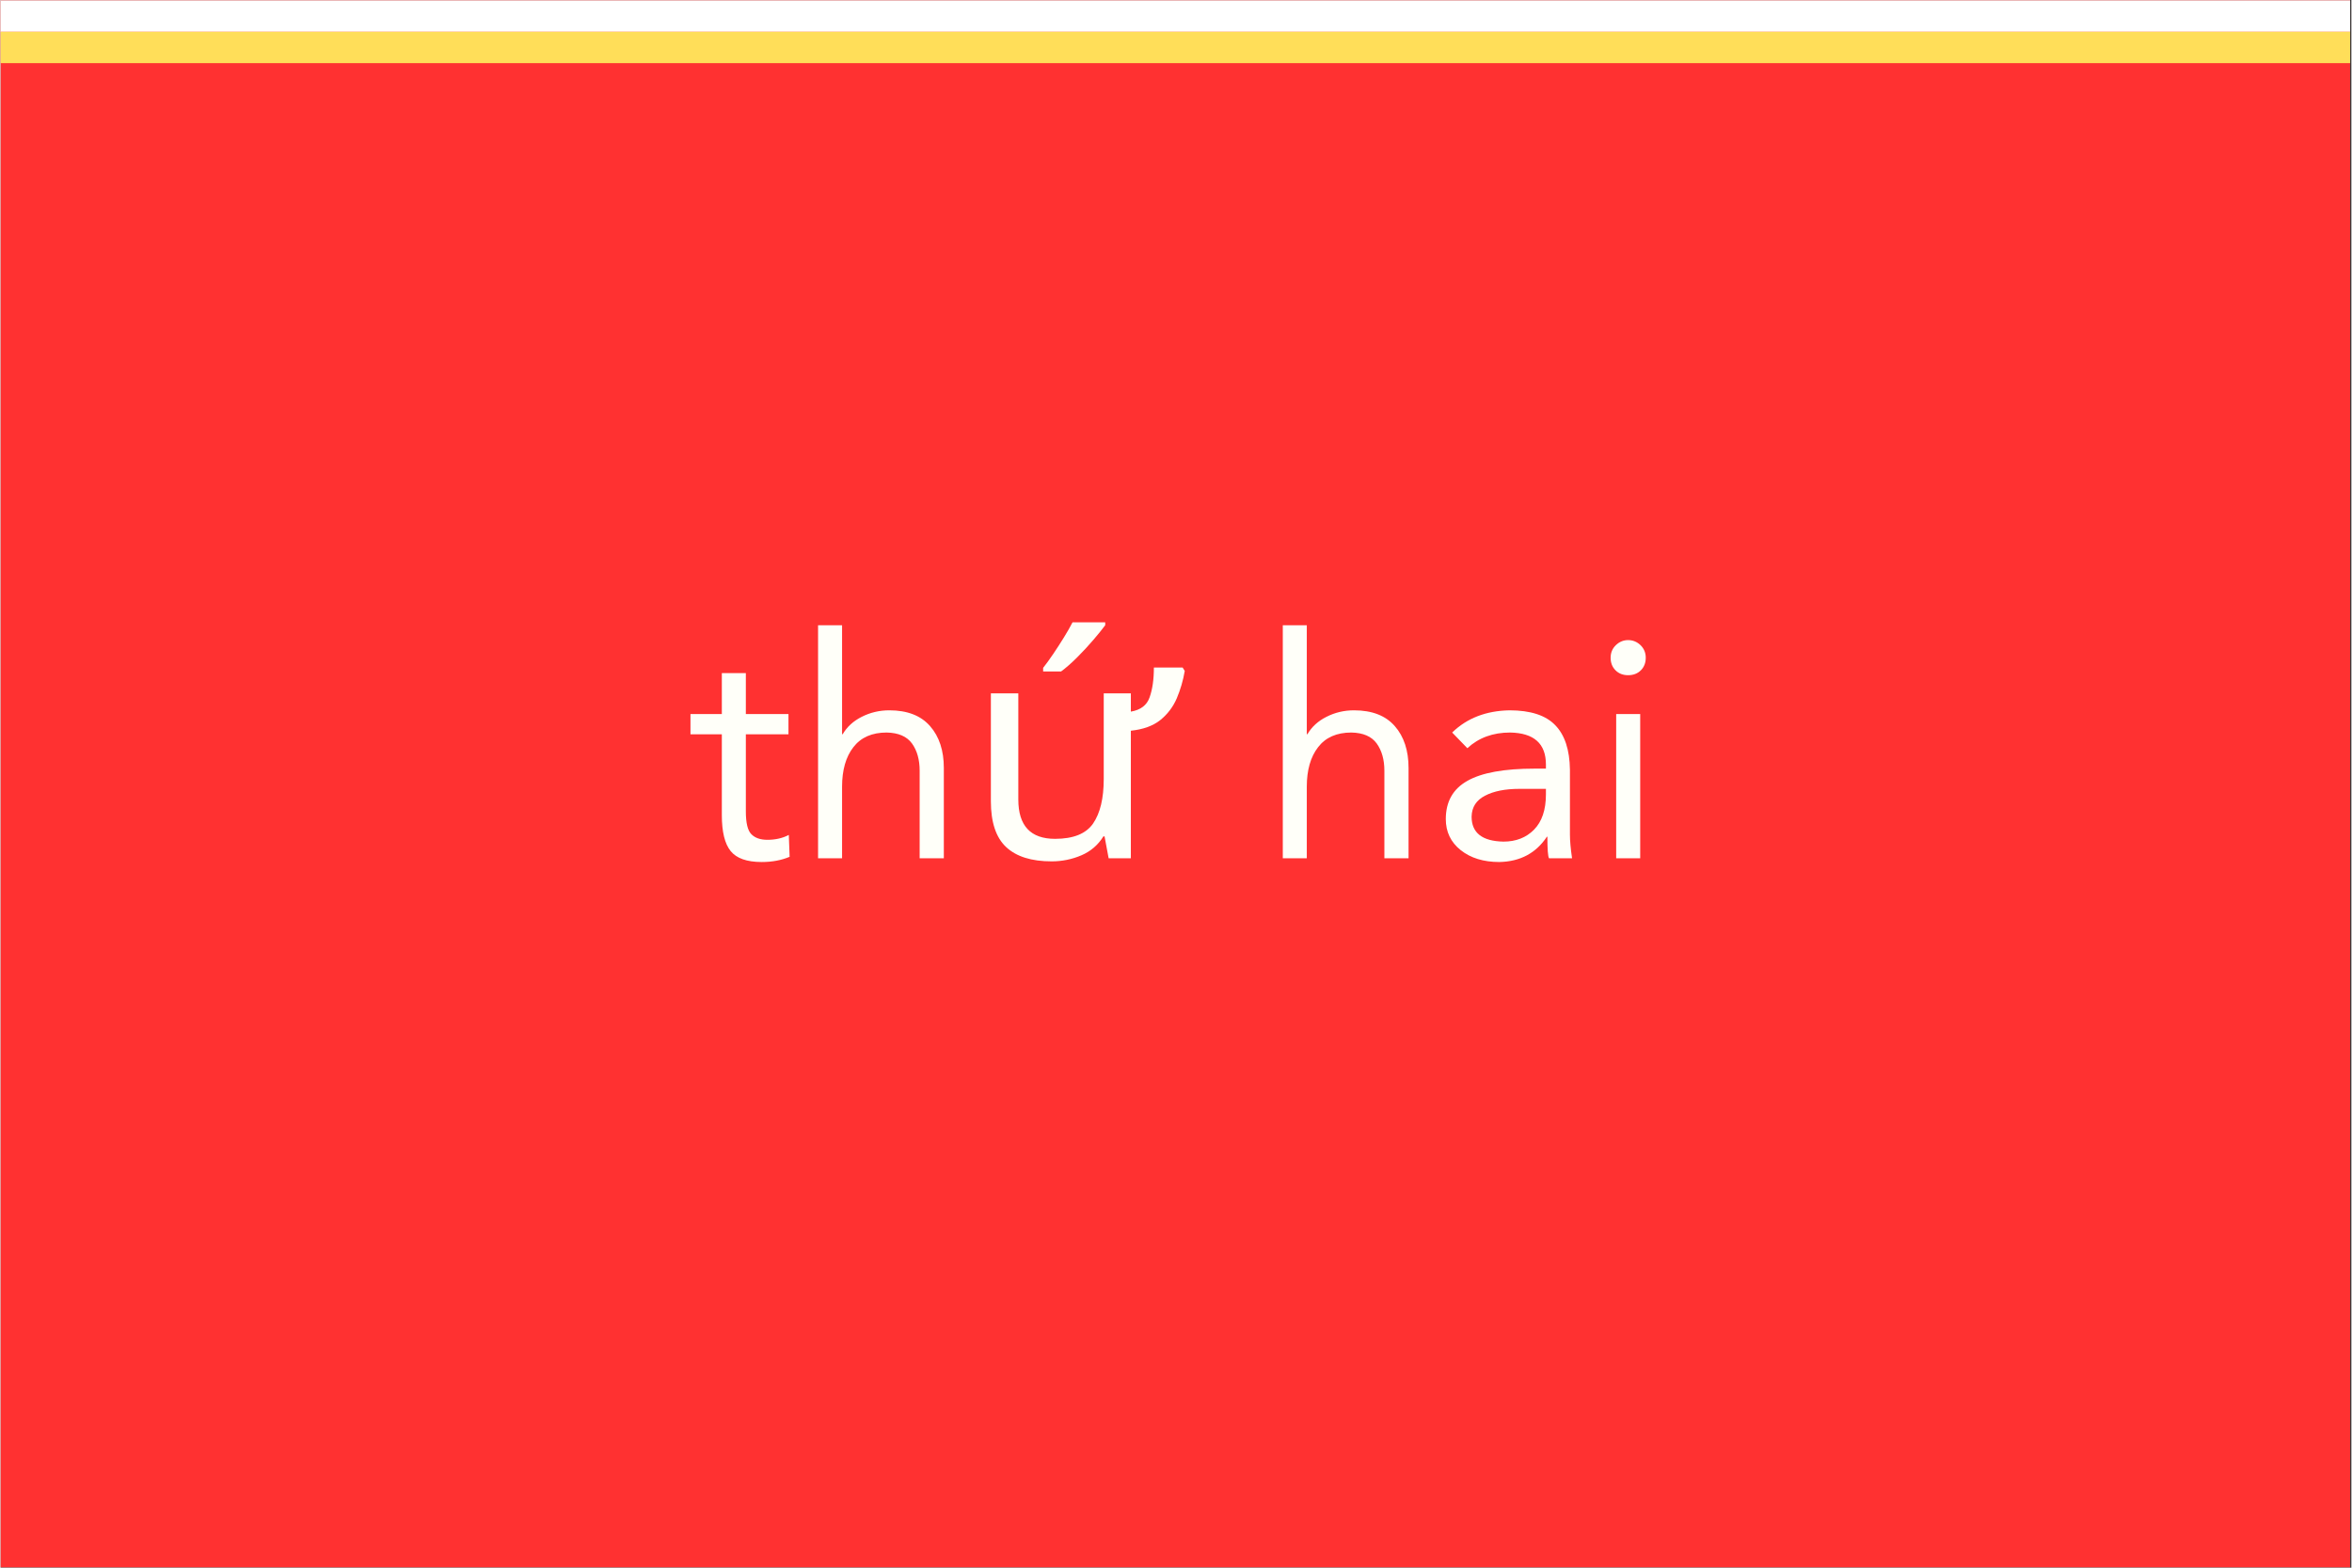 <svg xmlns="http://www.w3.org/2000/svg" xmlns:xlink="http://www.w3.org/1999/xlink" width="300" zoomAndPan="magnify" viewBox="0 0 224.88 150" height="200" preserveAspectRatio="xMidYMid meet" version="1.0"><rect x="0" y="0" width="224.88" height="150" fill="#333333" stroke="none"/><defs><g/><clipPath id="50b3bb651c"><path d="M 0 0.039 L 224.762 0.039 L 224.762 149.961 L 0 149.961 Z M 0 0.039 " clip-rule="nonzero"/></clipPath><clipPath id="2a3e2942e3"><path d="M 0 0.039 L 224.762 0.039 L 224.762 4 L 0 4 Z M 0 0.039 " clip-rule="nonzero"/></clipPath><clipPath id="a026f565d9"><path d="M 0 3 L 224.762 3 L 224.762 7 L 0 7 Z M 0 3 " clip-rule="nonzero"/></clipPath></defs><g clip-path="url(#50b3bb651c)"><path fill="#ffffff" d="M 0 0.039 L 224.879 0.039 L 224.879 149.961 L 0 149.961 Z M 0 0.039 " fill-opacity="1" fill-rule="nonzero"/><path fill="#ff3131" d="M 0 0.039 L 224.879 0.039 L 224.879 149.961 L 0 149.961 Z M 0 0.039 " fill-opacity="1" fill-rule="nonzero"/></g><g fill="#fffff9" fill-opacity="1"><g transform="translate(65.634, 82.121)"><g><path d="M 5.656 -17.719 L 5.656 -13.797 L 9.734 -13.797 L 9.734 -11.859 L 5.656 -11.859 L 5.656 -4.484 C 5.656 -3.379 5.832 -2.648 6.188 -2.297 C 6.539 -1.941 7.051 -1.766 7.719 -1.766 C 8.488 -1.766 9.172 -1.922 9.766 -2.234 L 9.844 -0.141 C 9.062 0.191 8.172 0.359 7.172 0.359 C 5.754 0.359 4.766 0.008 4.203 -0.688 C 3.641 -1.383 3.359 -2.531 3.359 -4.125 L 3.359 -11.859 L 0.359 -11.859 L 0.359 -13.797 L 3.359 -13.797 L 3.359 -17.719 Z M 5.656 -17.719 "/></g></g></g><g fill="#fffff9" fill-opacity="1"><g transform="translate(76.011, 82.121)"><g><path d="M 4.484 -22.297 L 4.484 -11.875 L 4.547 -11.875 C 4.953 -12.57 5.555 -13.125 6.359 -13.531 C 7.172 -13.945 8.051 -14.156 9 -14.156 C 10.727 -14.156 12.031 -13.648 12.906 -12.641 C 13.781 -11.641 14.219 -10.305 14.219 -8.641 L 14.219 0 L 11.906 0 L 11.906 -8.375 C 11.906 -9.438 11.66 -10.305 11.172 -10.984 C 10.68 -11.66 9.875 -12.008 8.75 -12.031 C 7.344 -12.031 6.281 -11.562 5.562 -10.625 C 4.844 -9.695 4.484 -8.438 4.484 -6.844 L 4.484 0 L 2.188 0 L 2.188 -22.297 Z M 4.484 -22.297 "/></g></g></g><g fill="#fffff9" fill-opacity="1"><g transform="translate(92.402, 82.121)"><g><path d="M 20.672 -18.25 L 20.875 -17.922 C 20.719 -17.004 20.461 -16.129 20.109 -15.297 C 19.754 -14.473 19.227 -13.781 18.531 -13.219 C 17.832 -12.664 16.895 -12.328 15.719 -12.203 L 15.719 0 L 13.594 0 L 13.203 -2.094 L 13.094 -2.094 C 12.582 -1.27 11.879 -0.664 10.984 -0.281 C 10.086 0.102 9.141 0.297 8.141 0.297 C 6.211 0.297 4.758 -0.16 3.781 -1.078 C 2.812 -1.992 2.328 -3.453 2.328 -5.453 L 2.328 -15.781 L 4.953 -15.781 L 4.953 -5.625 C 4.953 -3.113 6.125 -1.859 8.469 -1.859 C 10.219 -1.859 11.43 -2.348 12.109 -3.328 C 12.785 -4.316 13.125 -5.734 13.125 -7.578 L 13.125 -15.781 L 15.719 -15.781 L 15.719 -14.031 C 16.656 -14.188 17.254 -14.645 17.516 -15.406 C 17.785 -16.164 17.922 -17.113 17.922 -18.25 Z M 13.266 -22.578 L 13.266 -22.297 C 13.004 -21.941 12.633 -21.484 12.156 -20.922 C 11.676 -20.359 11.156 -19.797 10.594 -19.234 C 10.031 -18.672 9.516 -18.219 9.047 -17.875 L 7.328 -17.875 L 7.328 -18.219 C 7.609 -18.57 7.926 -19.008 8.281 -19.531 C 8.633 -20.051 8.977 -20.582 9.312 -21.125 C 9.645 -21.664 9.922 -22.148 10.141 -22.578 Z M 13.266 -22.578 "/></g></g></g><g fill="#fffff9" fill-opacity="1"><g transform="translate(112.272, 82.121)"><g/></g></g><g fill="#fffff9" fill-opacity="1"><g transform="translate(120.468, 82.121)"><g><path d="M 4.484 -22.297 L 4.484 -11.875 L 4.547 -11.875 C 4.953 -12.57 5.555 -13.125 6.359 -13.531 C 7.172 -13.945 8.051 -14.156 9 -14.156 C 10.727 -14.156 12.031 -13.648 12.906 -12.641 C 13.781 -11.641 14.219 -10.305 14.219 -8.641 L 14.219 0 L 11.906 0 L 11.906 -8.375 C 11.906 -9.438 11.66 -10.305 11.172 -10.984 C 10.68 -11.66 9.875 -12.008 8.75 -12.031 C 7.344 -12.031 6.281 -11.562 5.562 -10.625 C 4.844 -9.695 4.484 -8.438 4.484 -6.844 L 4.484 0 L 2.188 0 L 2.188 -22.297 Z M 4.484 -22.297 "/></g></g></g><g fill="#fffff9" fill-opacity="1"><g transform="translate(136.859, 82.121)"><g><path d="M 7.484 -14.156 C 9.492 -14.156 10.953 -13.68 11.859 -12.734 C 12.773 -11.797 13.242 -10.375 13.266 -8.469 L 13.266 -2.266 C 13.266 -1.68 13.332 -0.926 13.469 0 L 11.266 0 C 11.16 -0.176 11.109 -0.863 11.109 -2.062 L 11.062 -2.062 C 10.02 -0.488 8.504 0.316 6.516 0.359 C 5.004 0.359 3.77 -0.02 2.812 -0.781 C 1.863 -1.539 1.391 -2.531 1.391 -3.75 C 1.391 -5.414 2.078 -6.633 3.453 -7.406 C 4.828 -8.188 6.977 -8.578 9.906 -8.578 L 10.969 -8.578 L 10.969 -8.969 C 10.969 -10.969 9.828 -11.988 7.547 -12.031 C 5.898 -12.031 4.535 -11.531 3.453 -10.531 L 2 -12.031 C 3.414 -13.406 5.242 -14.113 7.484 -14.156 Z M 3.859 -3.984 C 3.859 -2.43 4.875 -1.633 6.906 -1.594 C 8.102 -1.594 9.078 -1.973 9.828 -2.734 C 10.586 -3.504 10.969 -4.629 10.969 -6.109 L 10.969 -6.641 L 8.438 -6.641 C 7.07 -6.641 5.973 -6.422 5.141 -5.984 C 4.305 -5.555 3.879 -4.891 3.859 -3.984 Z M 3.859 -3.984 "/></g></g></g><g fill="#fffff9" fill-opacity="1"><g transform="translate(152.159, 82.121)"><g><path d="M 3.531 -20.875 C 3.988 -20.875 4.383 -20.711 4.719 -20.391 C 5.051 -20.066 5.219 -19.664 5.219 -19.188 C 5.219 -18.695 5.062 -18.297 4.75 -17.984 C 4.438 -17.672 4.031 -17.516 3.531 -17.516 C 3.039 -17.516 2.641 -17.672 2.328 -17.984 C 2.016 -18.297 1.859 -18.695 1.859 -19.188 C 1.859 -19.664 2.023 -20.066 2.359 -20.391 C 2.691 -20.711 3.082 -20.875 3.531 -20.875 Z M 4.688 -13.797 L 4.688 0 L 2.391 0 L 2.391 -13.797 Z M 4.688 -13.797 "/></g></g></g><g clip-path="url(#2a3e2942e3)"><path stroke-linecap="butt" transform="matrix(0.75, 0, 0, 0.75, -0, 0.04)" fill="none" stroke-linejoin="miter" d="M 0 2 L 299.999 2 " stroke="#ffffff" stroke-width="4" stroke-opacity="1" stroke-miterlimit="4"/></g><g clip-path="url(#a026f565d9)"><path stroke-linecap="butt" transform="matrix(0.75, 0, 0, 0.75, 0, 3.038)" fill="none" stroke-linejoin="miter" d="M 0 2.002 L 299.999 2.002 " stroke="#ffde59" stroke-width="4" stroke-opacity="1" stroke-miterlimit="4"/></g></svg>